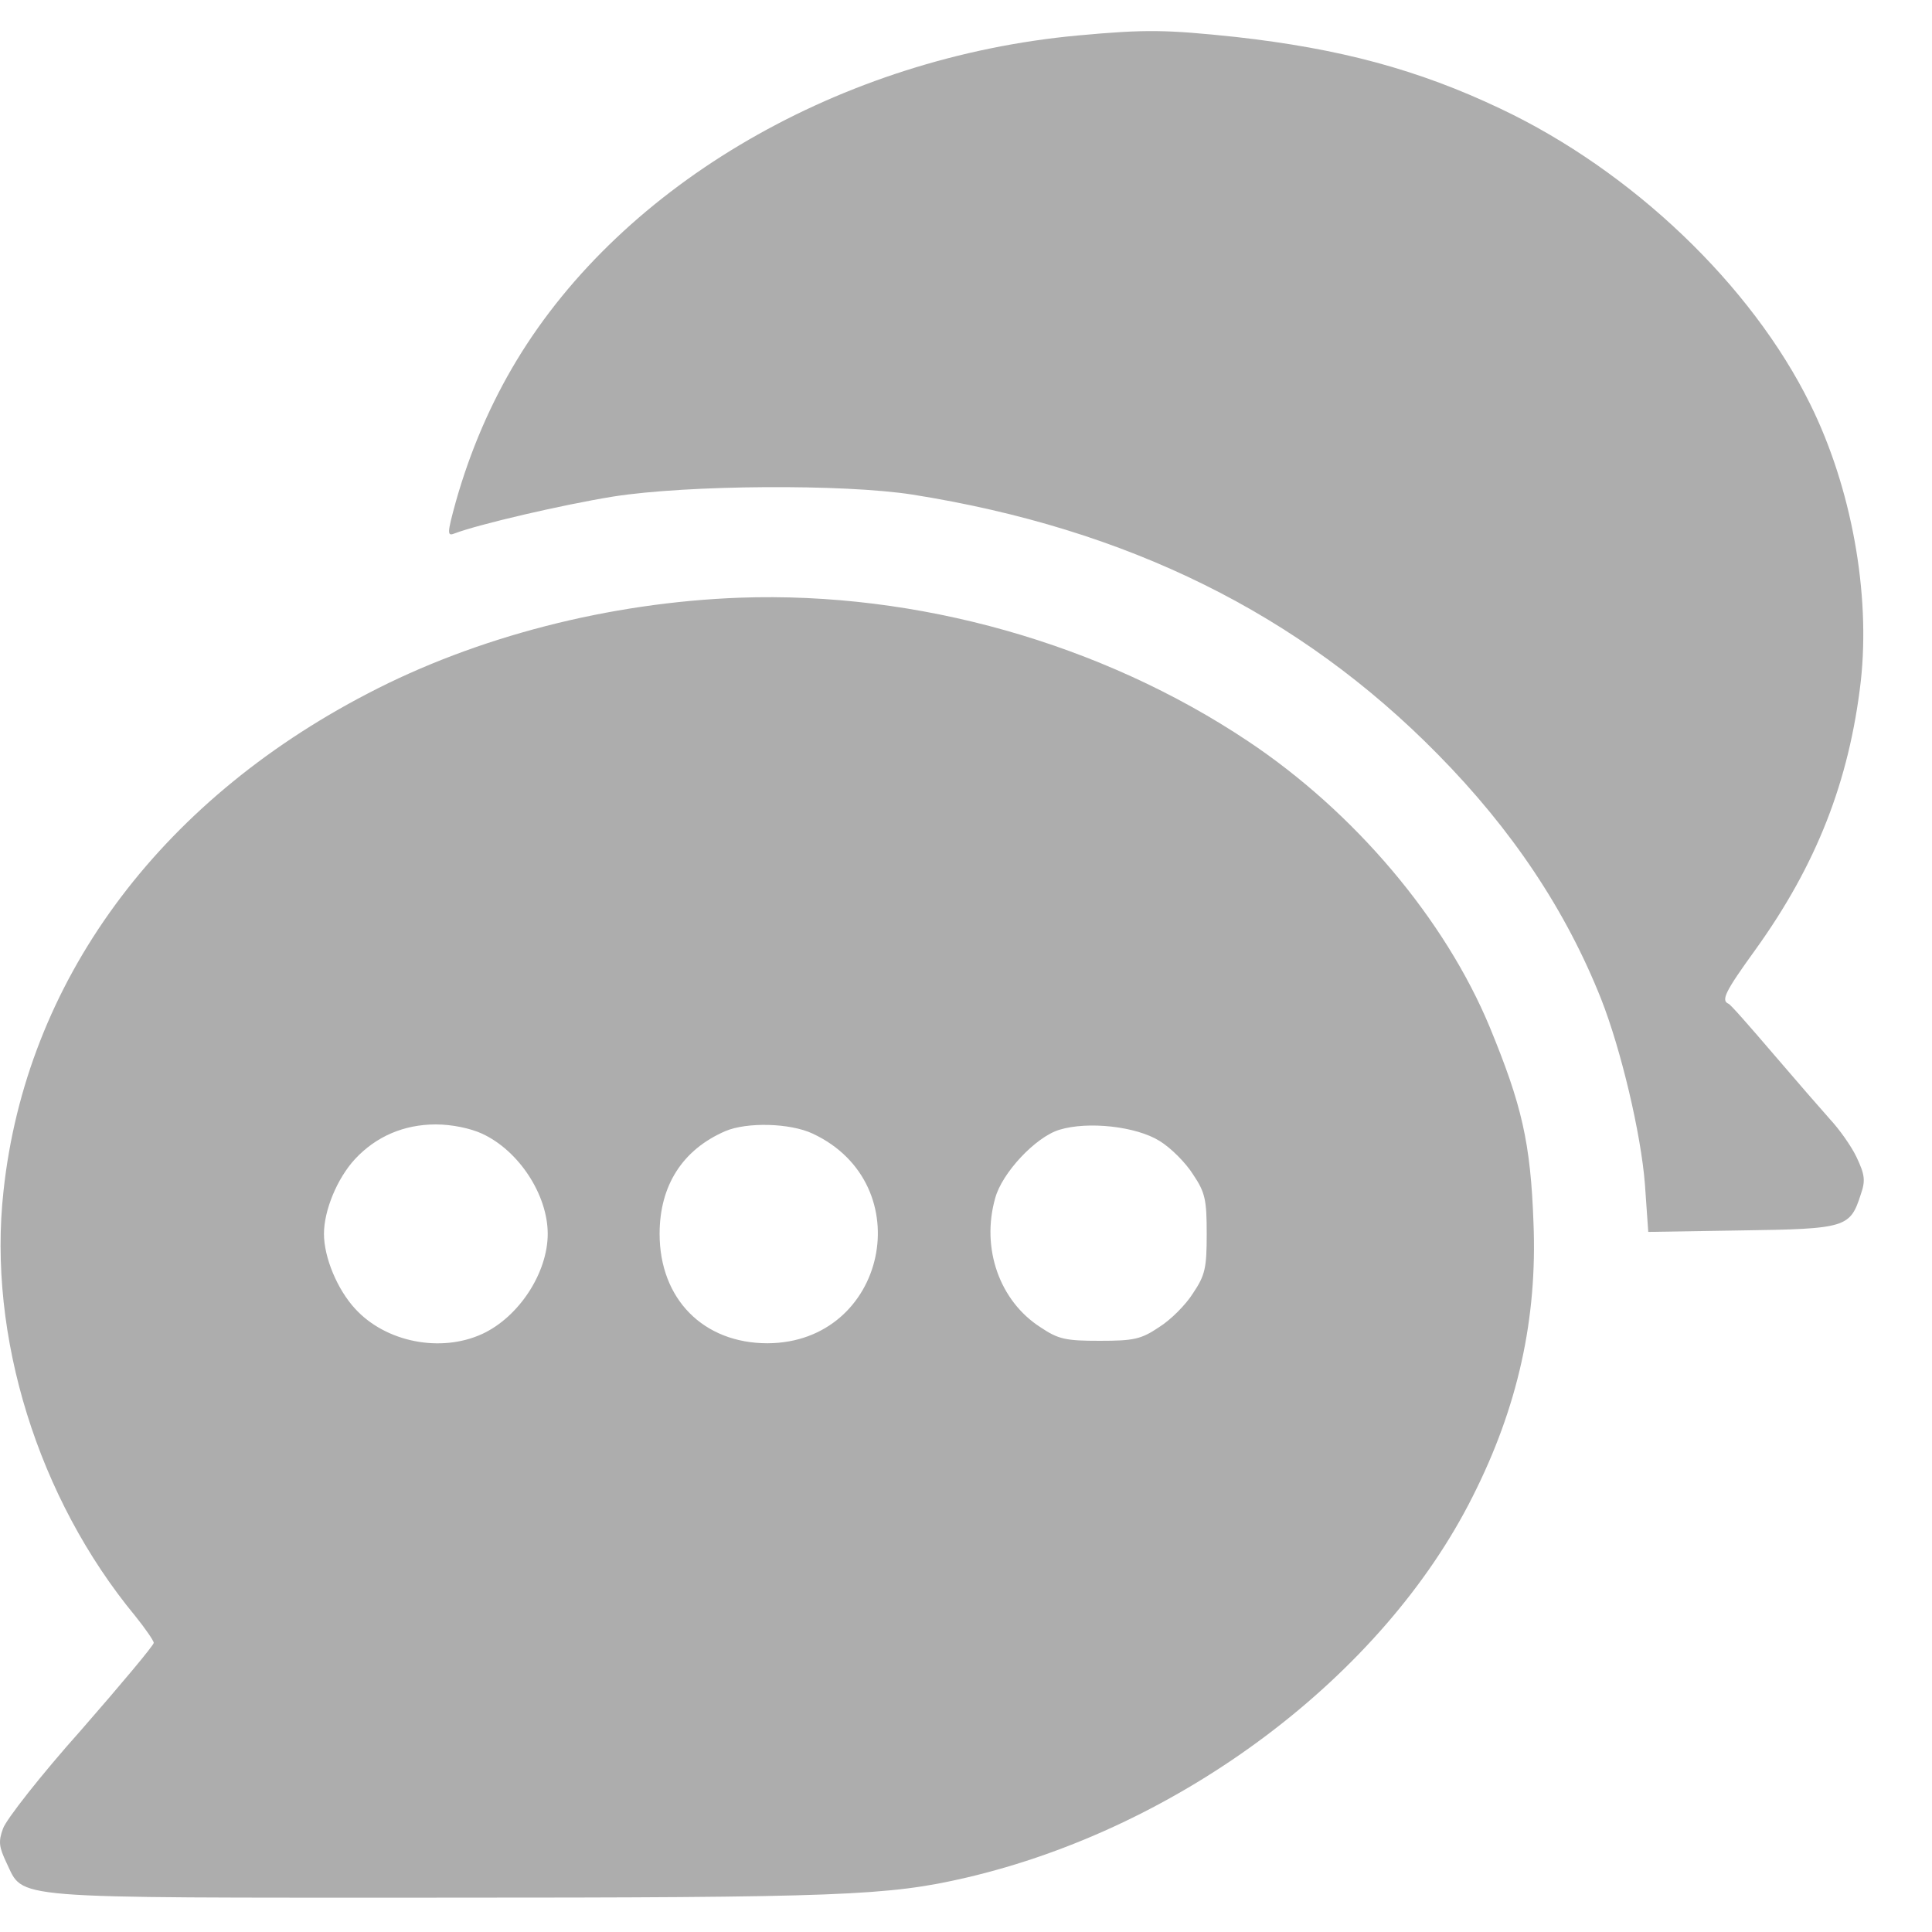 <svg width="22" height="22" viewBox="0 0 22 22" fill="none" xmlns="http://www.w3.org/2000/svg">
<path d="M12.273 0.404C9.582 0.653 7.101 2.088 5.883 4.104C5.589 4.591 5.356 5.128 5.19 5.715C5.091 6.075 5.091 6.108 5.174 6.075C5.451 5.97 6.403 5.748 6.985 5.654C7.832 5.521 9.61 5.51 10.39 5.632C12.838 6.02 14.799 6.989 16.372 8.589C17.224 9.453 17.834 10.373 18.232 11.375C18.459 11.951 18.686 12.909 18.731 13.485L18.769 14.028L19.833 14.011C21.023 13.994 21.068 13.978 21.189 13.601C21.245 13.441 21.234 13.374 21.14 13.175C21.079 13.047 20.94 12.854 20.841 12.748C20.747 12.643 20.453 12.305 20.193 12.001C19.932 11.696 19.705 11.436 19.683 11.43C19.595 11.392 19.644 11.292 19.988 10.816C20.686 9.846 21.057 8.894 21.189 7.759C21.3 6.756 21.084 5.554 20.613 4.602C19.944 3.245 18.587 1.949 17.091 1.24C16.15 0.792 15.258 0.554 14.073 0.421C13.281 0.338 13.054 0.332 12.273 0.404Z" fill="#ADADAD"/>
<path d="M8.424 6.806C6.94 6.861 5.428 7.249 4.188 7.897C1.79 9.143 0.295 11.187 0.04 13.562C-0.143 15.213 0.433 17.062 1.541 18.403C1.657 18.547 1.751 18.685 1.751 18.707C1.751 18.735 1.38 19.178 0.926 19.698C0.466 20.213 0.067 20.723 0.034 20.823C-0.021 20.972 -0.01 21.033 0.073 21.21C0.278 21.631 0.018 21.609 5.007 21.609C9.576 21.609 10.113 21.587 10.999 21.382C13.447 20.812 15.745 19.084 16.77 17.04C17.285 16.021 17.507 15.013 17.462 13.922C17.429 13.009 17.329 12.582 16.964 11.696C16.454 10.467 15.424 9.248 14.211 8.44C12.544 7.327 10.446 6.734 8.424 6.806ZM5.489 12.909C5.91 13.103 6.237 13.607 6.237 14.05C6.237 14.493 5.91 14.997 5.489 15.191C5.018 15.406 4.393 15.285 4.044 14.903C3.839 14.681 3.689 14.316 3.689 14.05C3.689 13.784 3.839 13.418 4.044 13.197C4.282 12.942 4.598 12.804 4.963 12.804C5.146 12.804 5.356 12.848 5.489 12.909ZM9.255 12.909C10.484 13.485 10.097 15.29 8.74 15.296C8.009 15.296 7.511 14.792 7.511 14.05C7.511 13.501 7.771 13.092 8.258 12.881C8.502 12.776 8.995 12.787 9.255 12.909ZM13.204 12.992C13.331 13.069 13.503 13.241 13.586 13.374C13.724 13.579 13.741 13.662 13.741 14.05C13.741 14.437 13.724 14.52 13.586 14.725C13.503 14.858 13.331 15.03 13.198 15.113C12.993 15.251 12.91 15.268 12.522 15.268C12.135 15.268 12.052 15.251 11.847 15.113C11.382 14.814 11.171 14.216 11.332 13.645C11.409 13.357 11.791 12.948 12.063 12.865C12.389 12.765 12.938 12.826 13.204 12.992Z" fill="#ADADAD"/>
</svg>
